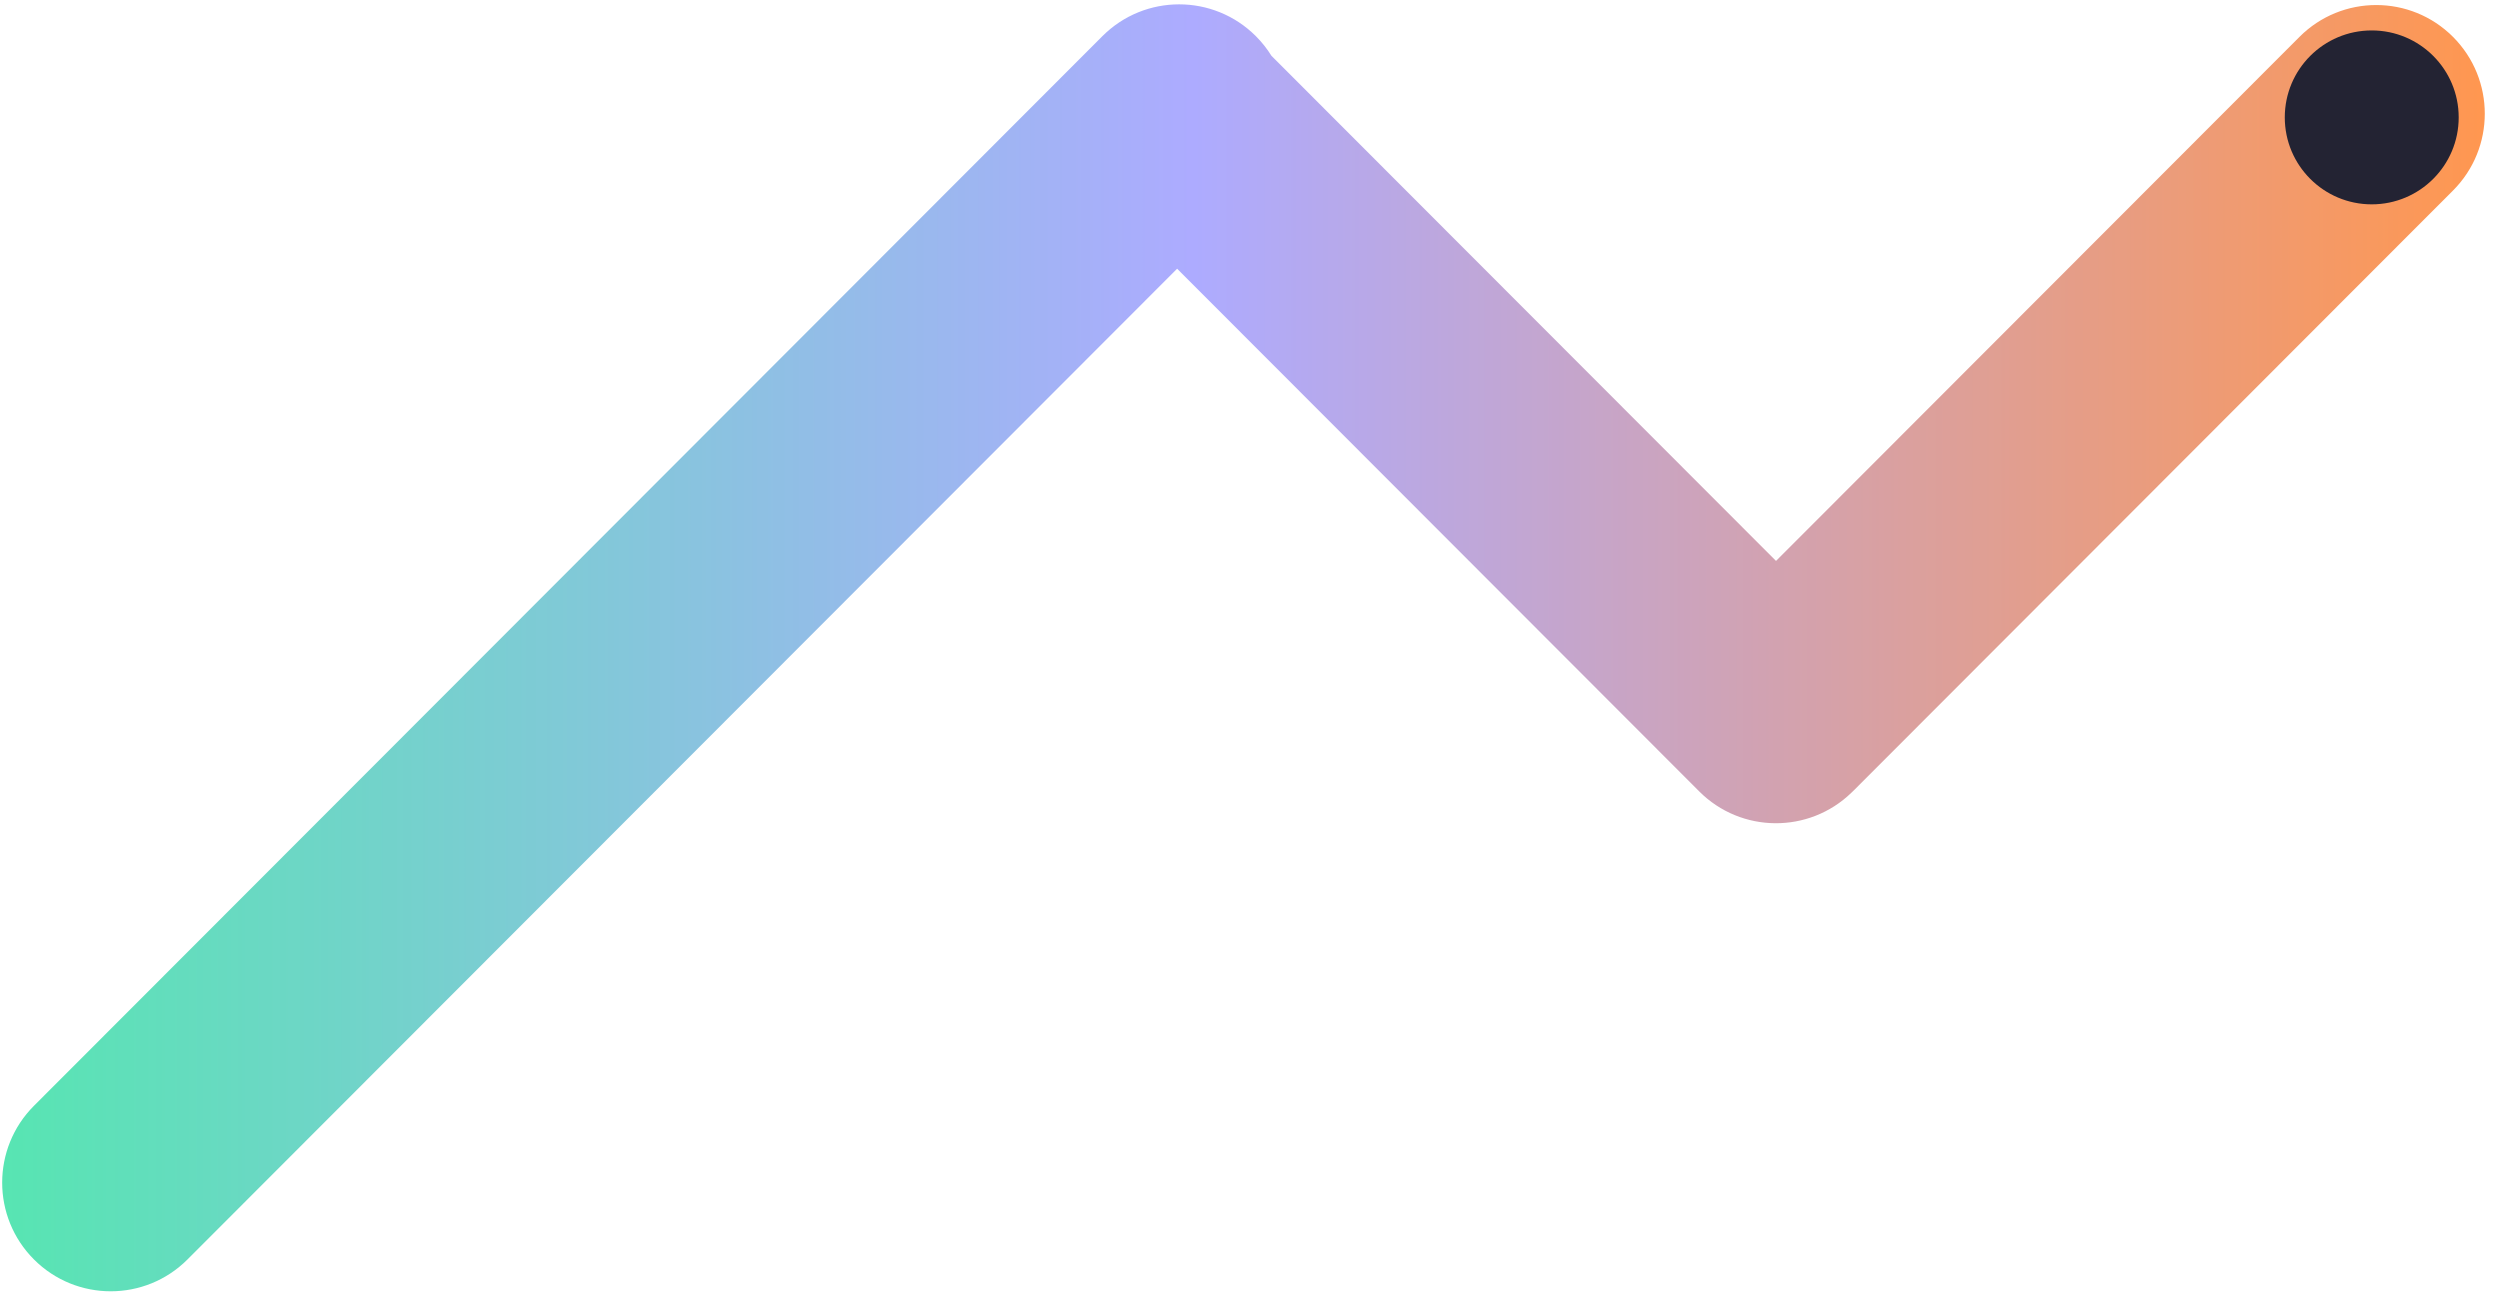 <svg width="575" height="298" viewBox="0 0 575 298" fill="none" xmlns="http://www.w3.org/2000/svg">
<path fill-rule="evenodd" clip-rule="evenodd" d="M43.119 289.676C33.369 299.437 17.562 299.437 7.812 289.676C-1.937 279.916 -1.937 264.091 7.812 254.33L253.547 8.32C263.296 -1.44 279.104 -1.44 288.854 8.32C290.242 9.711 291.433 11.224 292.426 12.825L408.484 129.012L528.881 8.48C538.631 -1.281 554.438 -1.281 564.188 8.48C573.938 18.24 573.938 34.066 564.188 43.826L426.492 181.676C426.279 181.89 426.063 182.098 425.844 182.302C416.074 191.782 400.477 191.689 390.821 182.023L270.737 61.804L43.119 289.676Z" fill="url(#paint0_linear_374_7612)"/>
<circle cx="545.5" cy="27" r="20" transform="rotate(-90 545.5 27)" fill="#232333"/>
<defs>
<linearGradient id="paint0_linear_374_7612" x1="0.5" y1="159.322" x2="571.5" y2="159.322" gradientUnits="userSpaceOnUse">
<stop stop-color="#57E5B2"/>
<stop offset="0.48" stop-color="#ADABFF"/>
<stop offset="1" stop-color="#FF9750"/>
</linearGradient>
</defs>
</svg>

